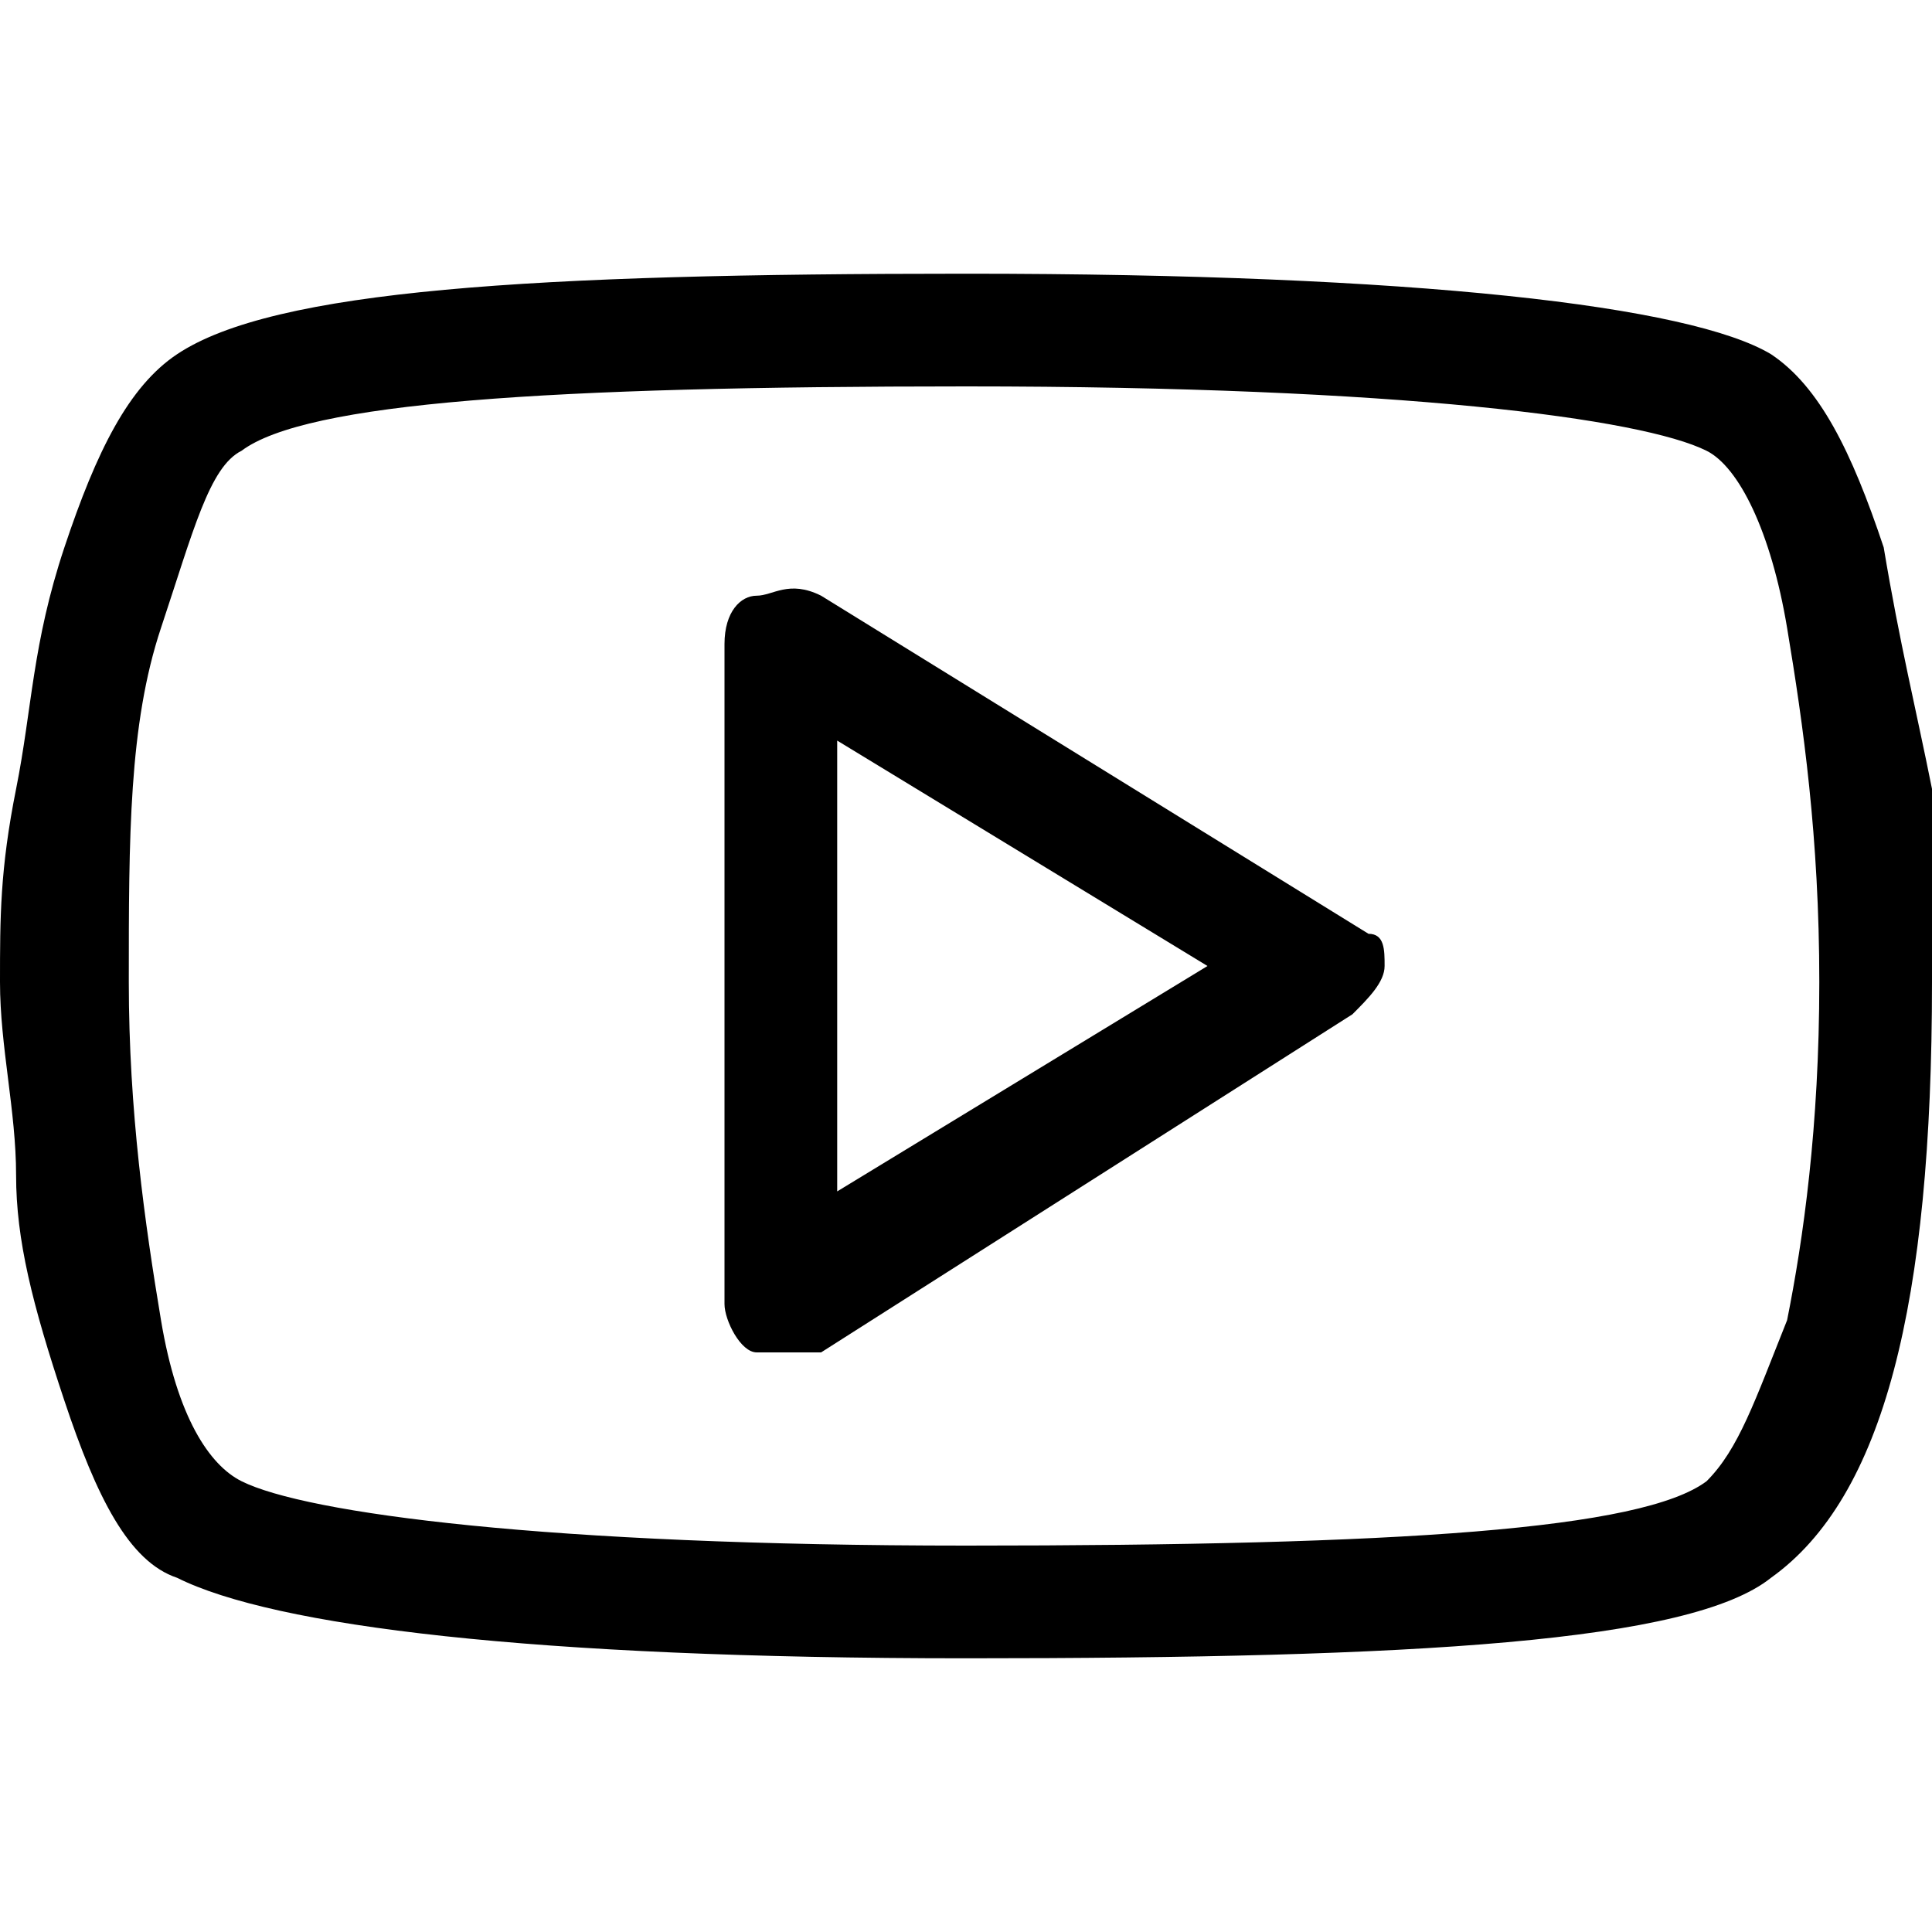 <?xml version="1.0" encoding="utf-8"?>
<!-- Generator: Adobe Illustrator 18.0.0, SVG Export Plug-In . SVG Version: 6.00 Build 0)  -->
<!DOCTYPE svg PUBLIC "-//W3C//DTD SVG 1.1//EN" "http://www.w3.org/Graphics/SVG/1.1/DTD/svg11.dtd">
<svg version="1.1" id="Layer_1" xmlns="http://www.w3.org/2000/svg" xmlns:xlink="http://www.w3.org/1999/xlink" x="0px" y="0px"
	 viewBox="0 0 12 12" enable-background="new 0 0 12 12" xml:space="preserve">
<path d="M11.7,3.4C11.8,4,11.9,4.4,12,4.9s0,0.8,0,1.2c0,2-0.3,3.2-1,3.7c-0.5,0.4-2.2,0.5-5,0.5c-2.7,0-4.3-0.2-4.9-0.5
	C0.8,9.7,0.6,9.3,0.4,8.7S0.1,7.7,0.1,7.3S0,6.5,0,6.1c0-0.4,0-0.7,0.1-1.2S0.2,4,0.4,3.4s0.4-1,0.7-1.2C1.7,1.8,3.3,1.7,6,1.7
	c2.8,0,4.5,0.2,5,0.5C11.3,2.4,11.5,2.8,11.7,3.4z M11.1,8.2c0.1-0.5,0.2-1.2,0.2-2.1s-0.1-1.6-0.2-2.2s-0.3-1-0.5-1.1
	C10.2,2.6,8.7,2.4,6,2.4c-2.6,0-4.1,0.1-4.5,0.4C1.3,2.9,1.2,3.3,1,3.9S0.8,5.2,0.8,6.1c0,0.8,0.1,1.5,0.2,2.1s0.3,0.9,0.5,1
	C1.9,9.4,3.4,9.6,6,9.6c2.7,0,4.2-0.1,4.6-0.4C10.8,9,10.9,8.7,11.1,8.2z M8.6,6c0,0.1-0.1,0.2-0.2,0.3L5.1,8.4c-0.1,0-0.1,0-0.2,0
	s-0.1,0-0.2,0C4.6,8.4,4.5,8.2,4.5,8.1V4c0-0.2,0.1-0.3,0.2-0.3s0.2-0.1,0.4,0l3.4,2.1C8.6,5.8,8.6,5.9,8.6,6z M7.5,6L5.2,4.6v2.8
	L7.5,6z"/>
</svg>
